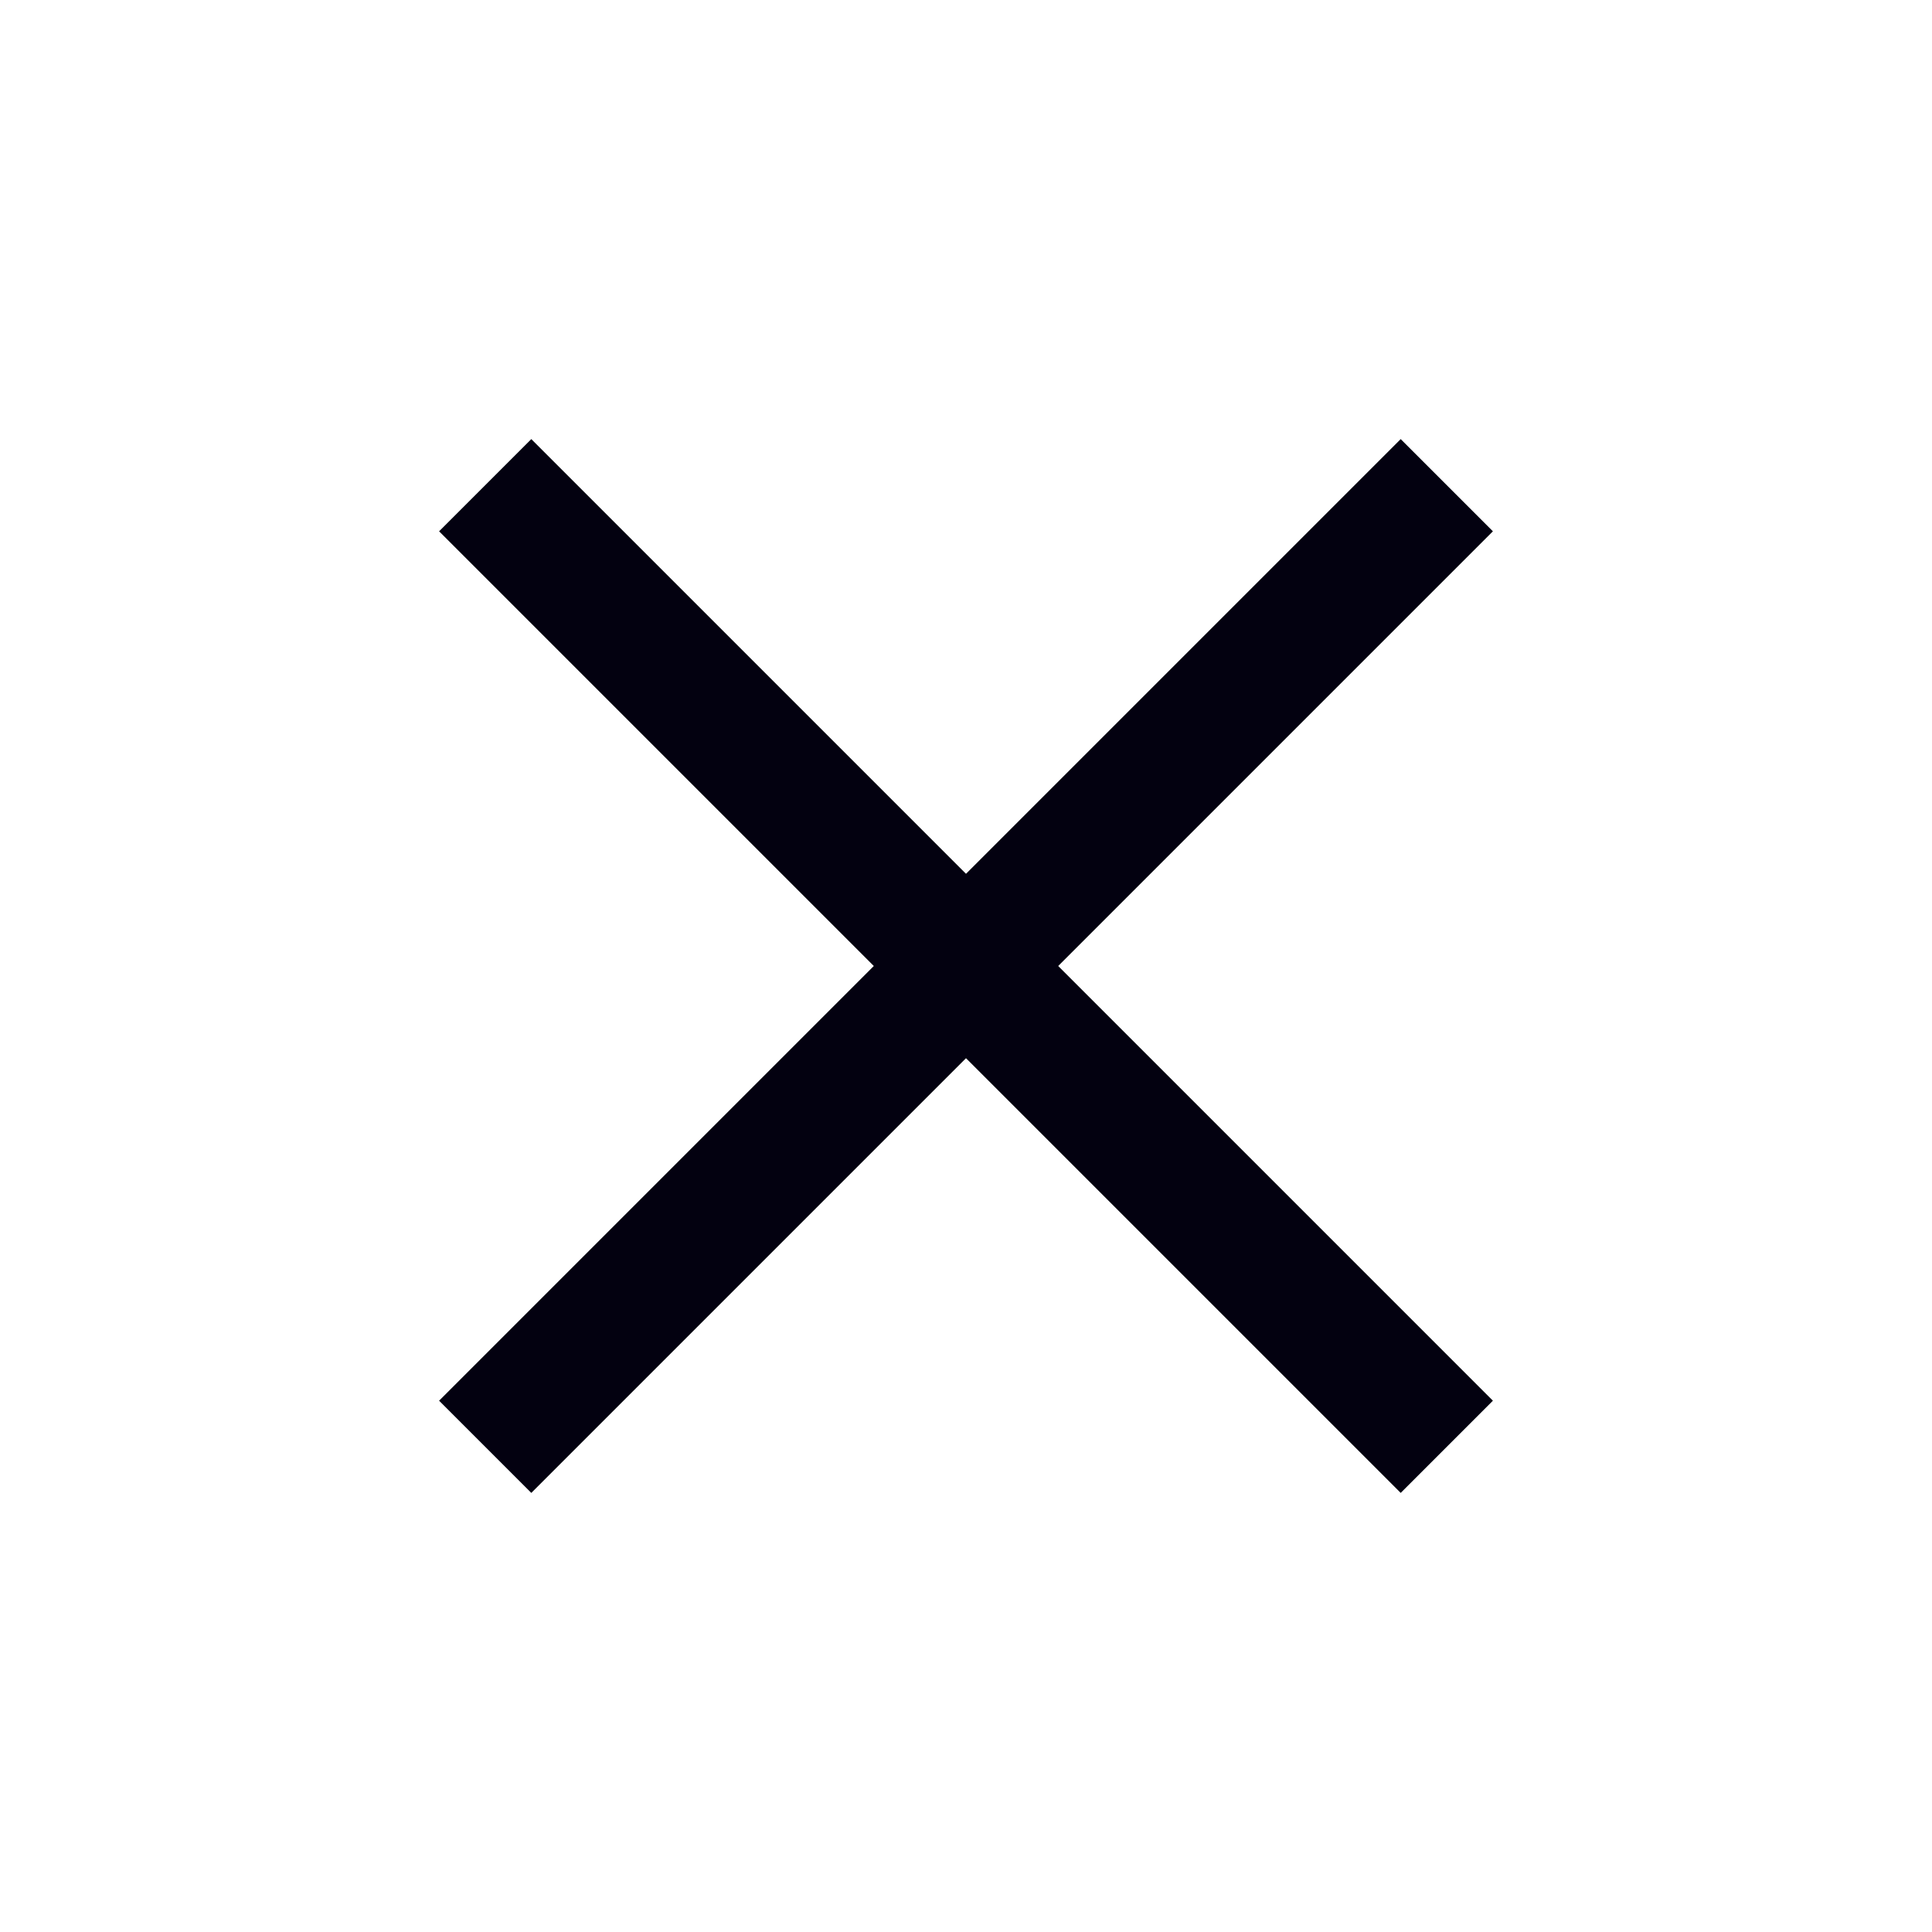 <svg width="44" height="44" viewBox="0 0 44 44" fill="none" xmlns="http://www.w3.org/2000/svg">
<path d="M34 12.1L31.9 10L22 19.9L12.1 10L10 12.1L19.9 22L10 31.9L12.1 34L22 24.1L31.9 34L34 31.9L24.1 22L34 12.1Z" fill="#030110"/>
</svg>
